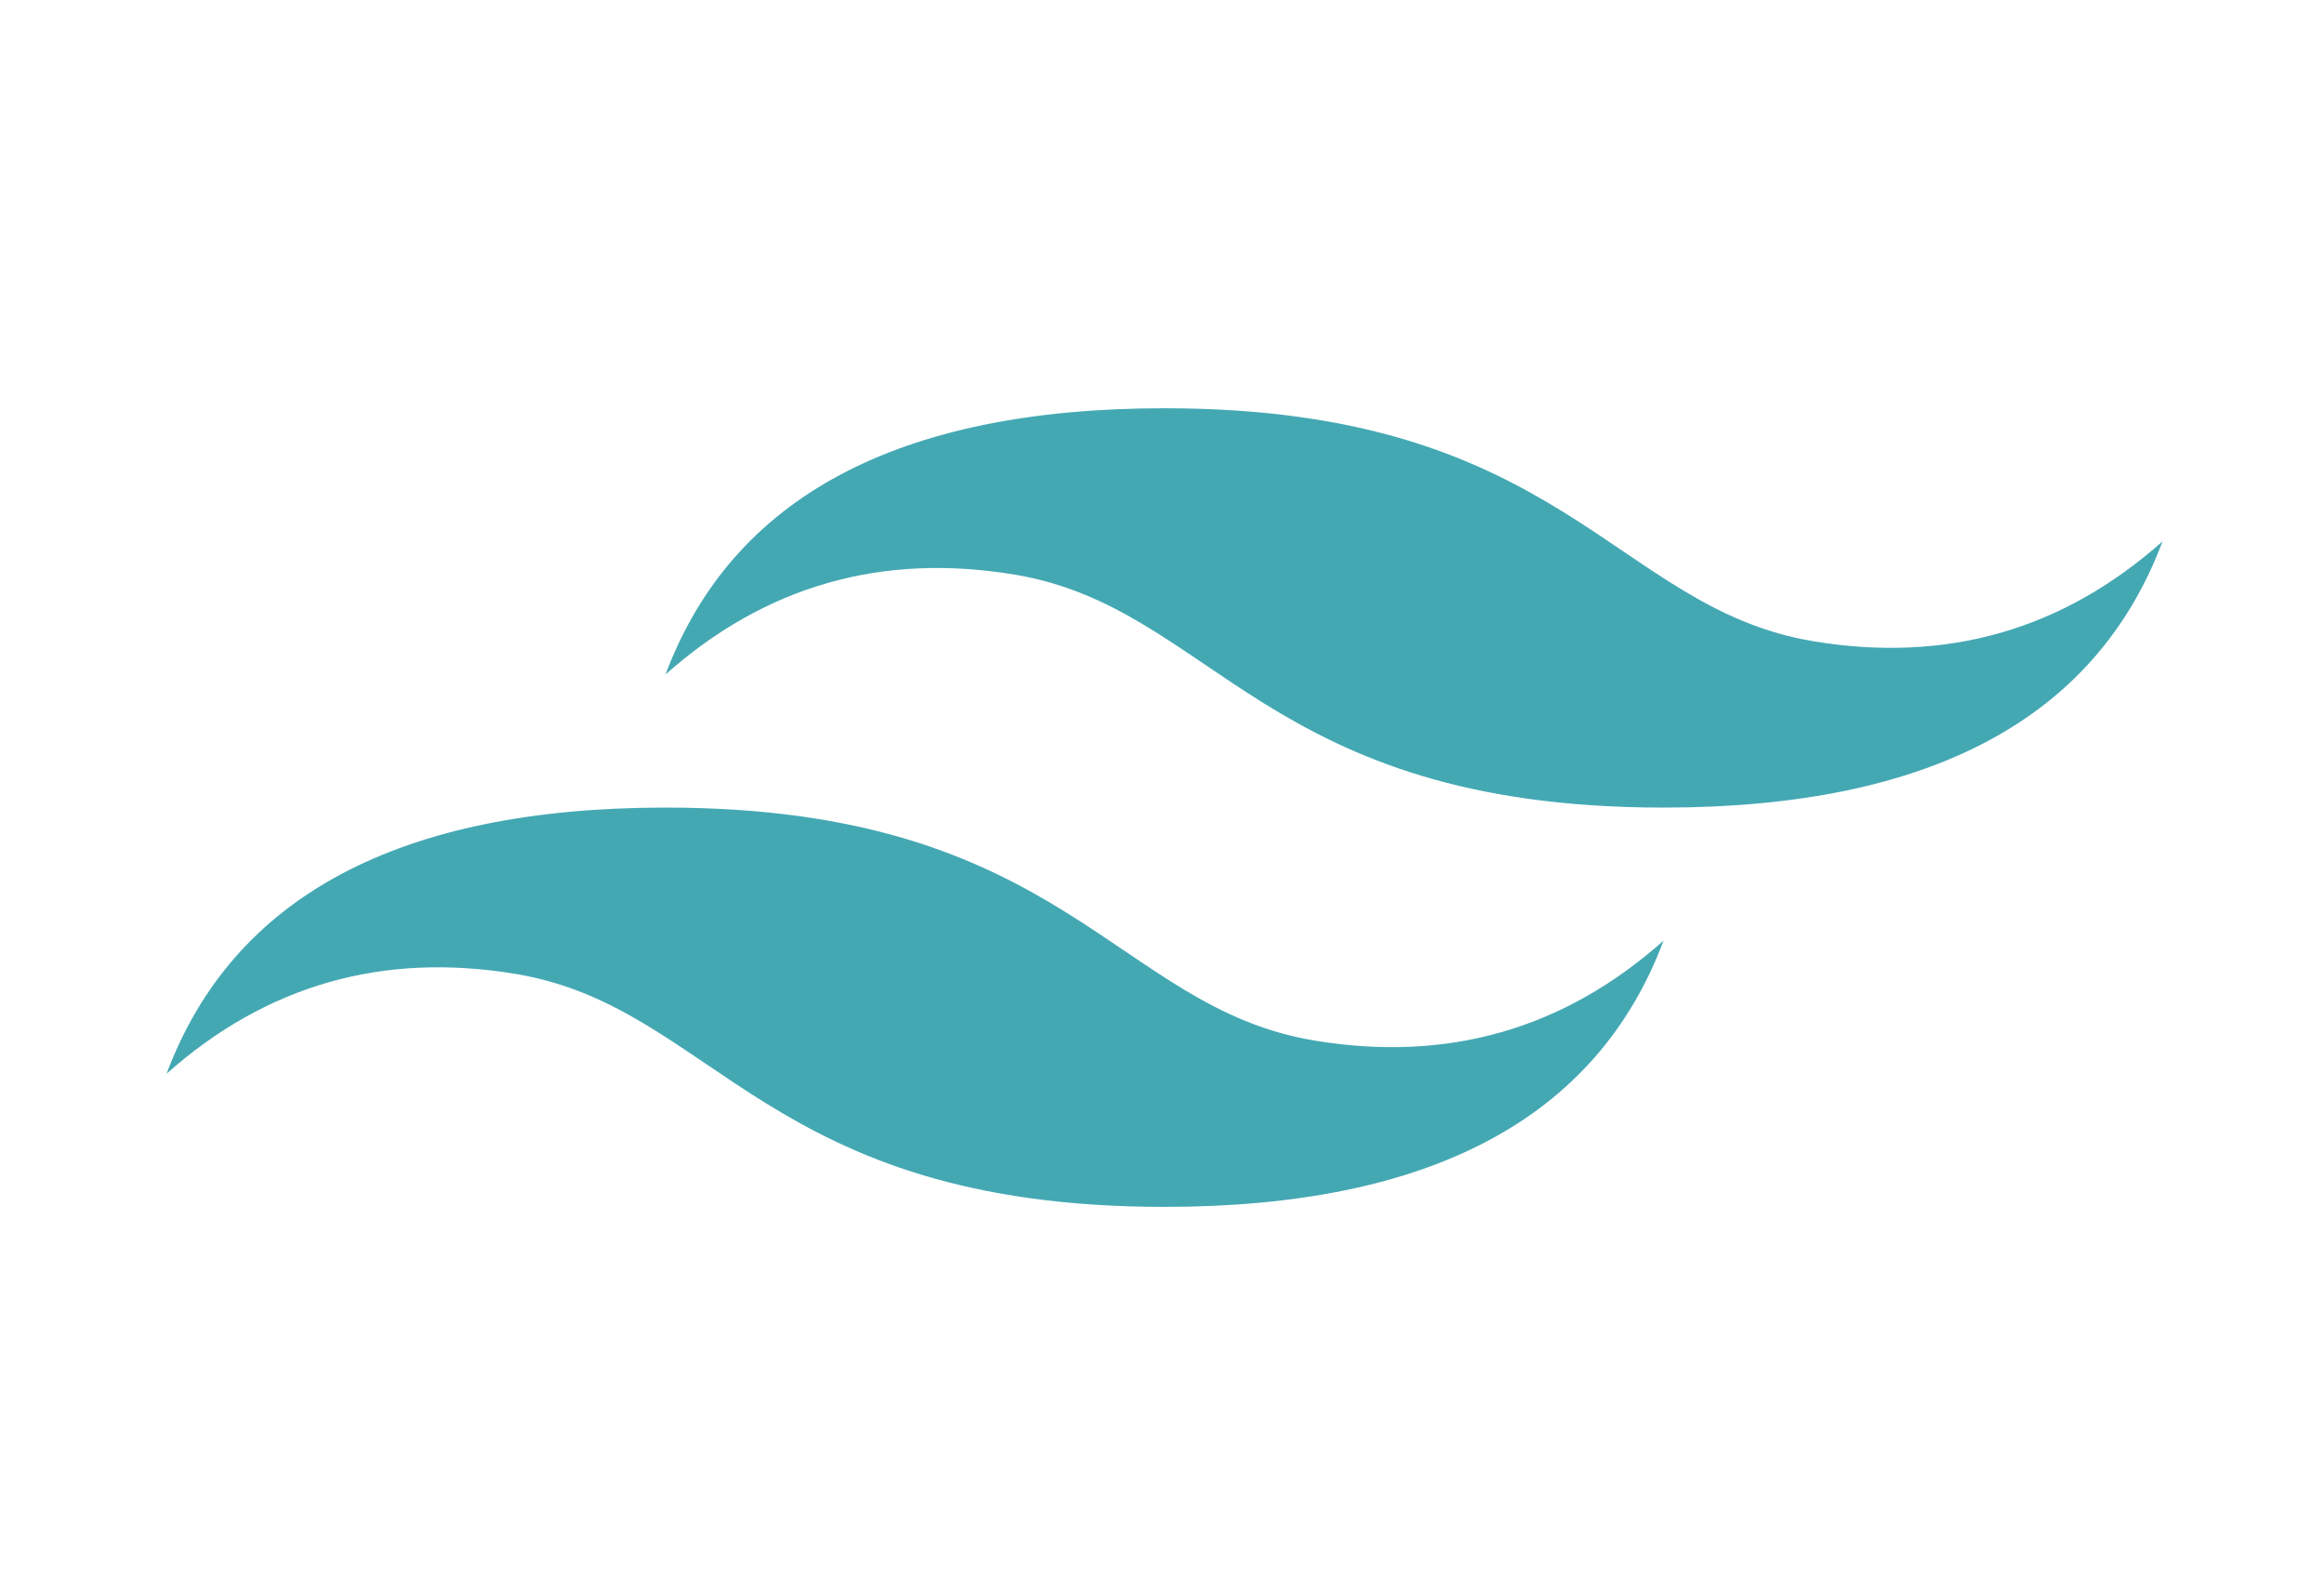 <svg width="56" height="38" viewBox="0 0 56 38" fill="none" xmlns="http://www.w3.org/2000/svg">
<path d="M16.037 16.248C17.64 11.973 21.648 9.835 28.061 9.835C37.68 9.835 38.882 14.645 43.692 15.447C46.898 15.981 49.704 15.179 52.109 13.042C50.505 17.317 46.497 19.455 40.085 19.455C30.465 19.455 29.263 14.645 24.453 13.843C21.247 13.309 18.442 14.111 16.037 16.248ZM4.013 25.867C5.616 21.592 9.624 19.455 16.037 19.455C25.656 19.455 26.858 24.264 31.668 25.066C34.874 25.6 37.68 24.799 40.085 22.661C38.481 26.936 34.473 29.074 28.061 29.074C18.442 29.074 17.239 24.264 12.43 23.463C9.223 22.928 6.417 23.73 4.013 25.867Z" fill="#44A8B3"/>
</svg>
